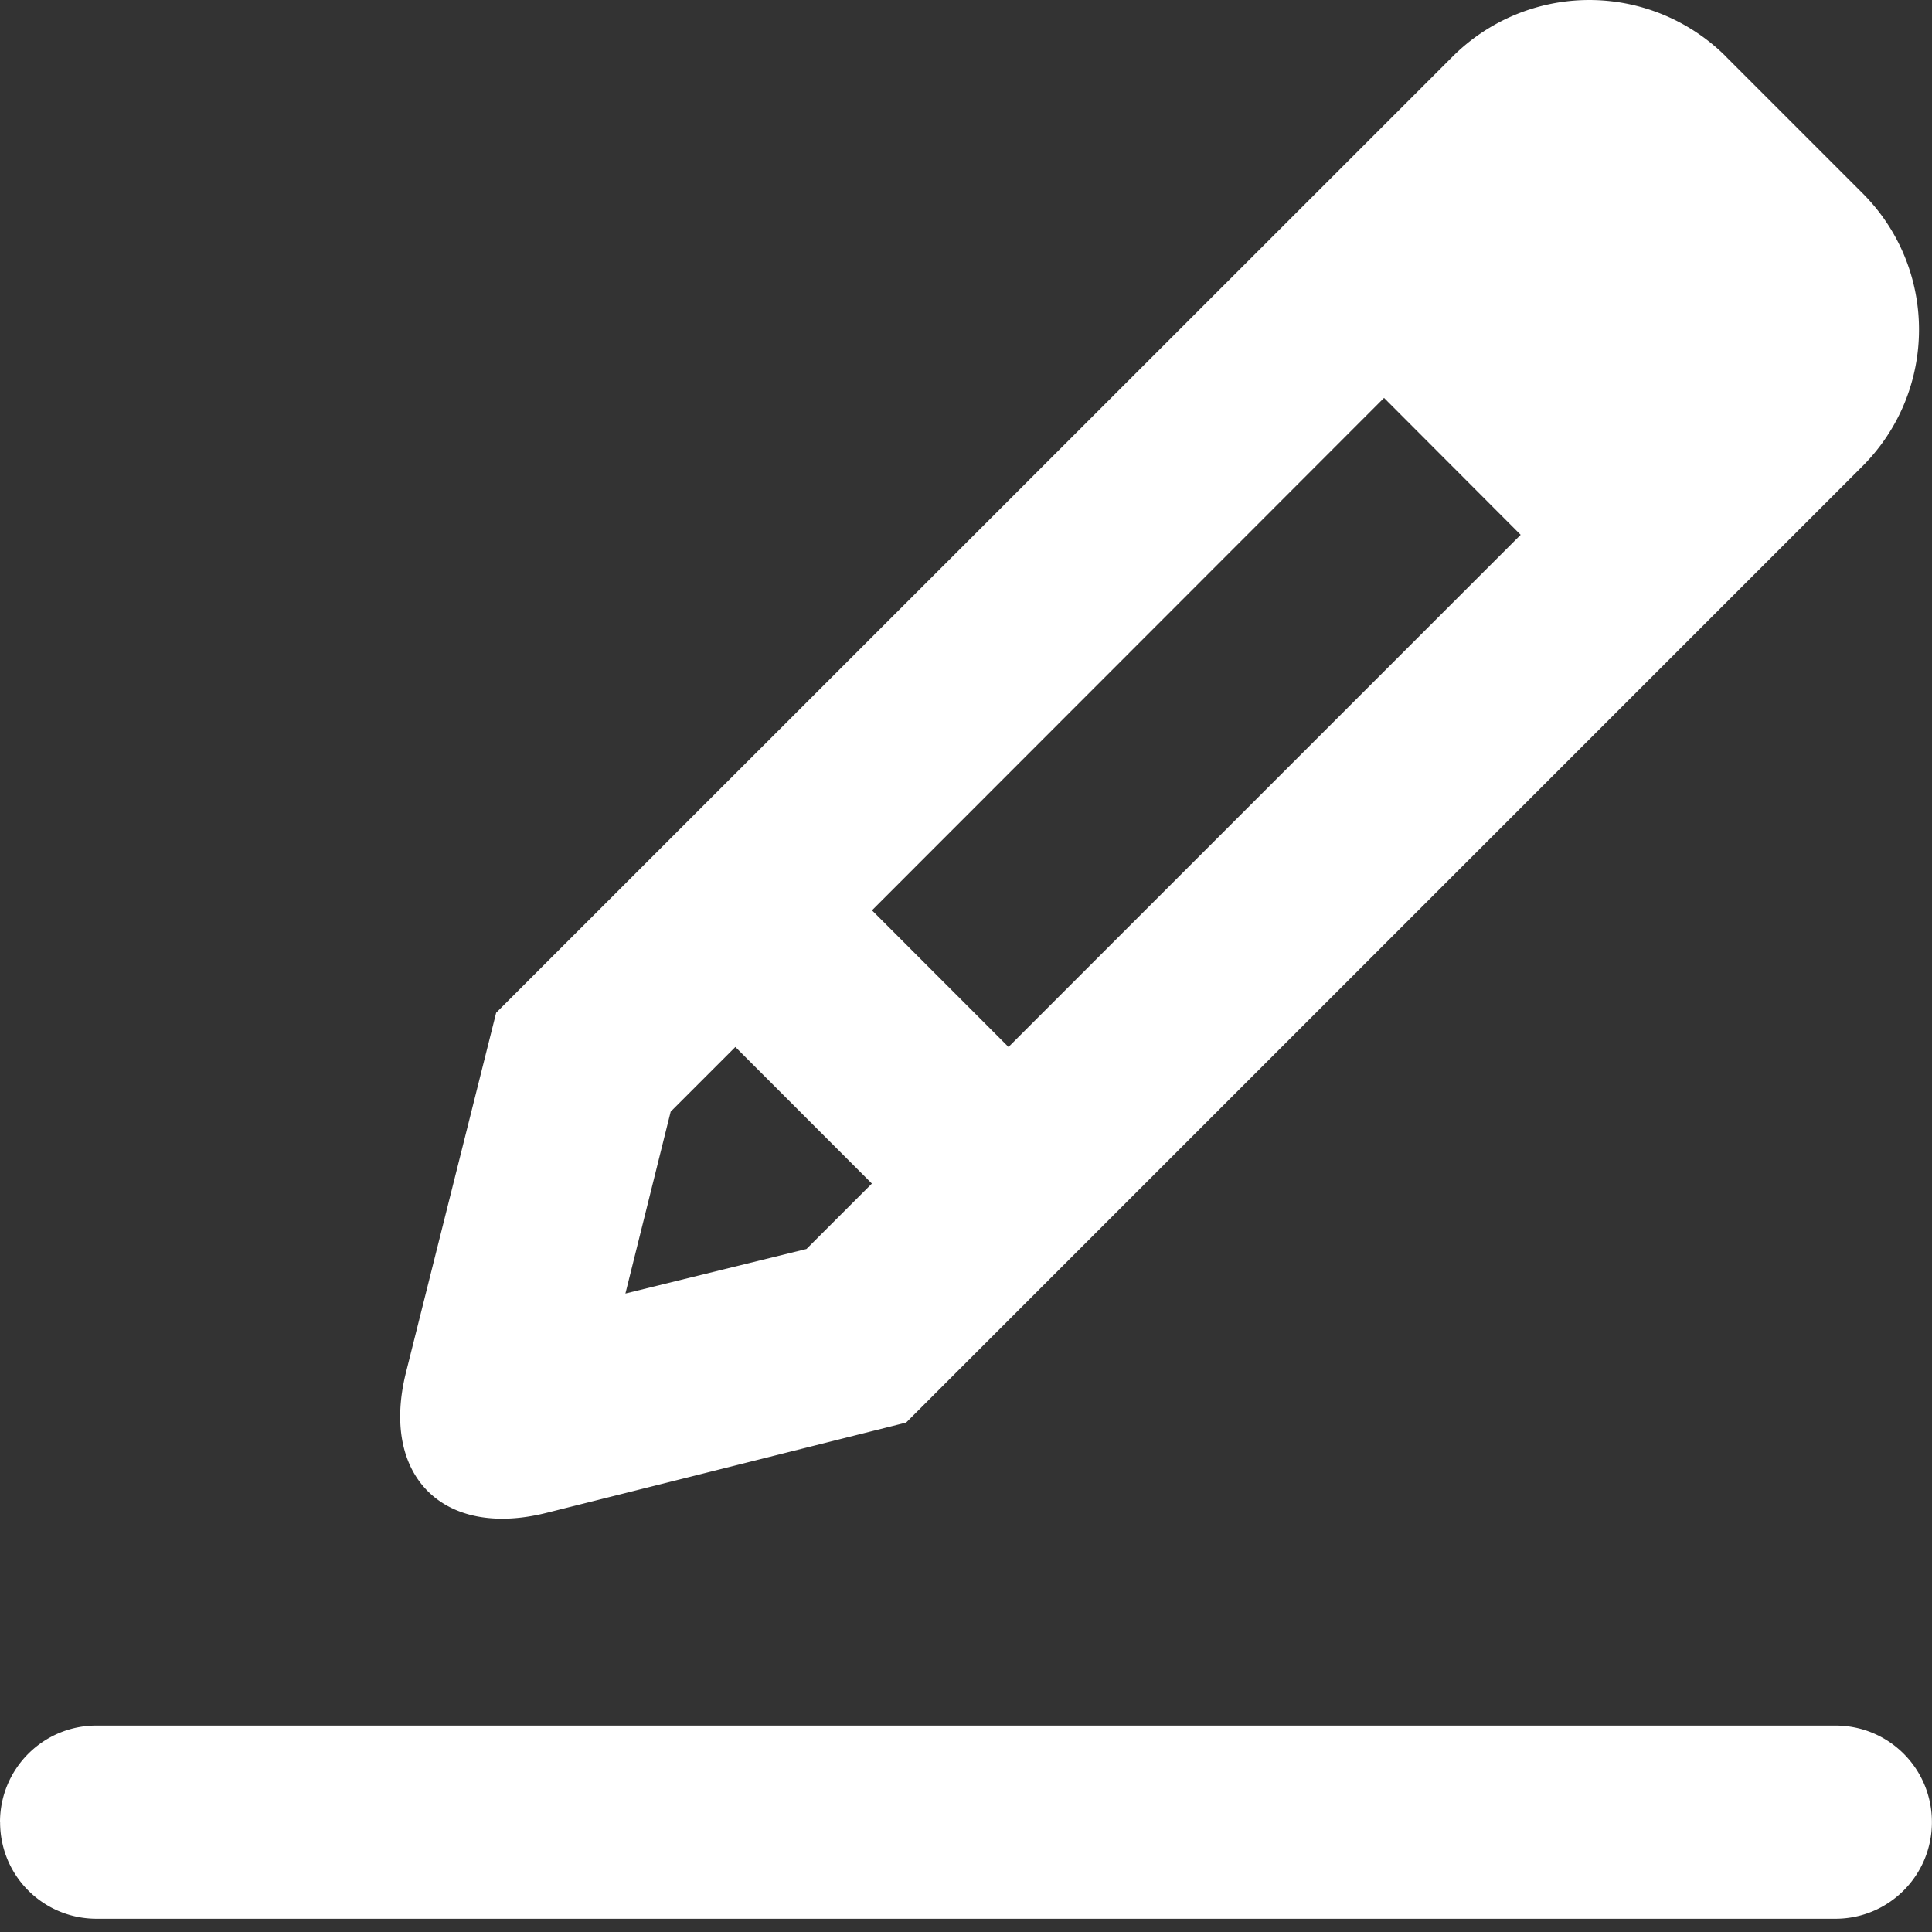 <svg width="21" height="21" viewBox="0 0 21 21" xmlns="http://www.w3.org/2000/svg">
    <rect x="0" y="0" width="21" height="21" fill="#333333" stroke="none"/>
    <path d="M0 19.806c0-.58.468-1.05 1.049-1.05H19.95c.58 0 1.049.466 1.049 1.05 0 .58-.468 1.05-1.049 1.05H1.05c-.58 0-1.049-.466-1.049-1.05zM18.757.612 20.245 2.1c.819.82.819 2.148-.003 2.97L9.849 15.463l-3.909.981c-1.126.283-1.808-.405-1.527-1.527l.98-3.909L15.788.616a2.103 2.103 0 0 1 2.97-.004zm-9.28 12.253L7.993 11.38l-.703.703-.492 1.977 1.968-.484.711-.711zm7.052-7.052-1.485-1.488-5.566 5.57 1.484 1.485 5.567-5.567z" fill="#FFF" fill-rule="evenodd"/>
</svg>
